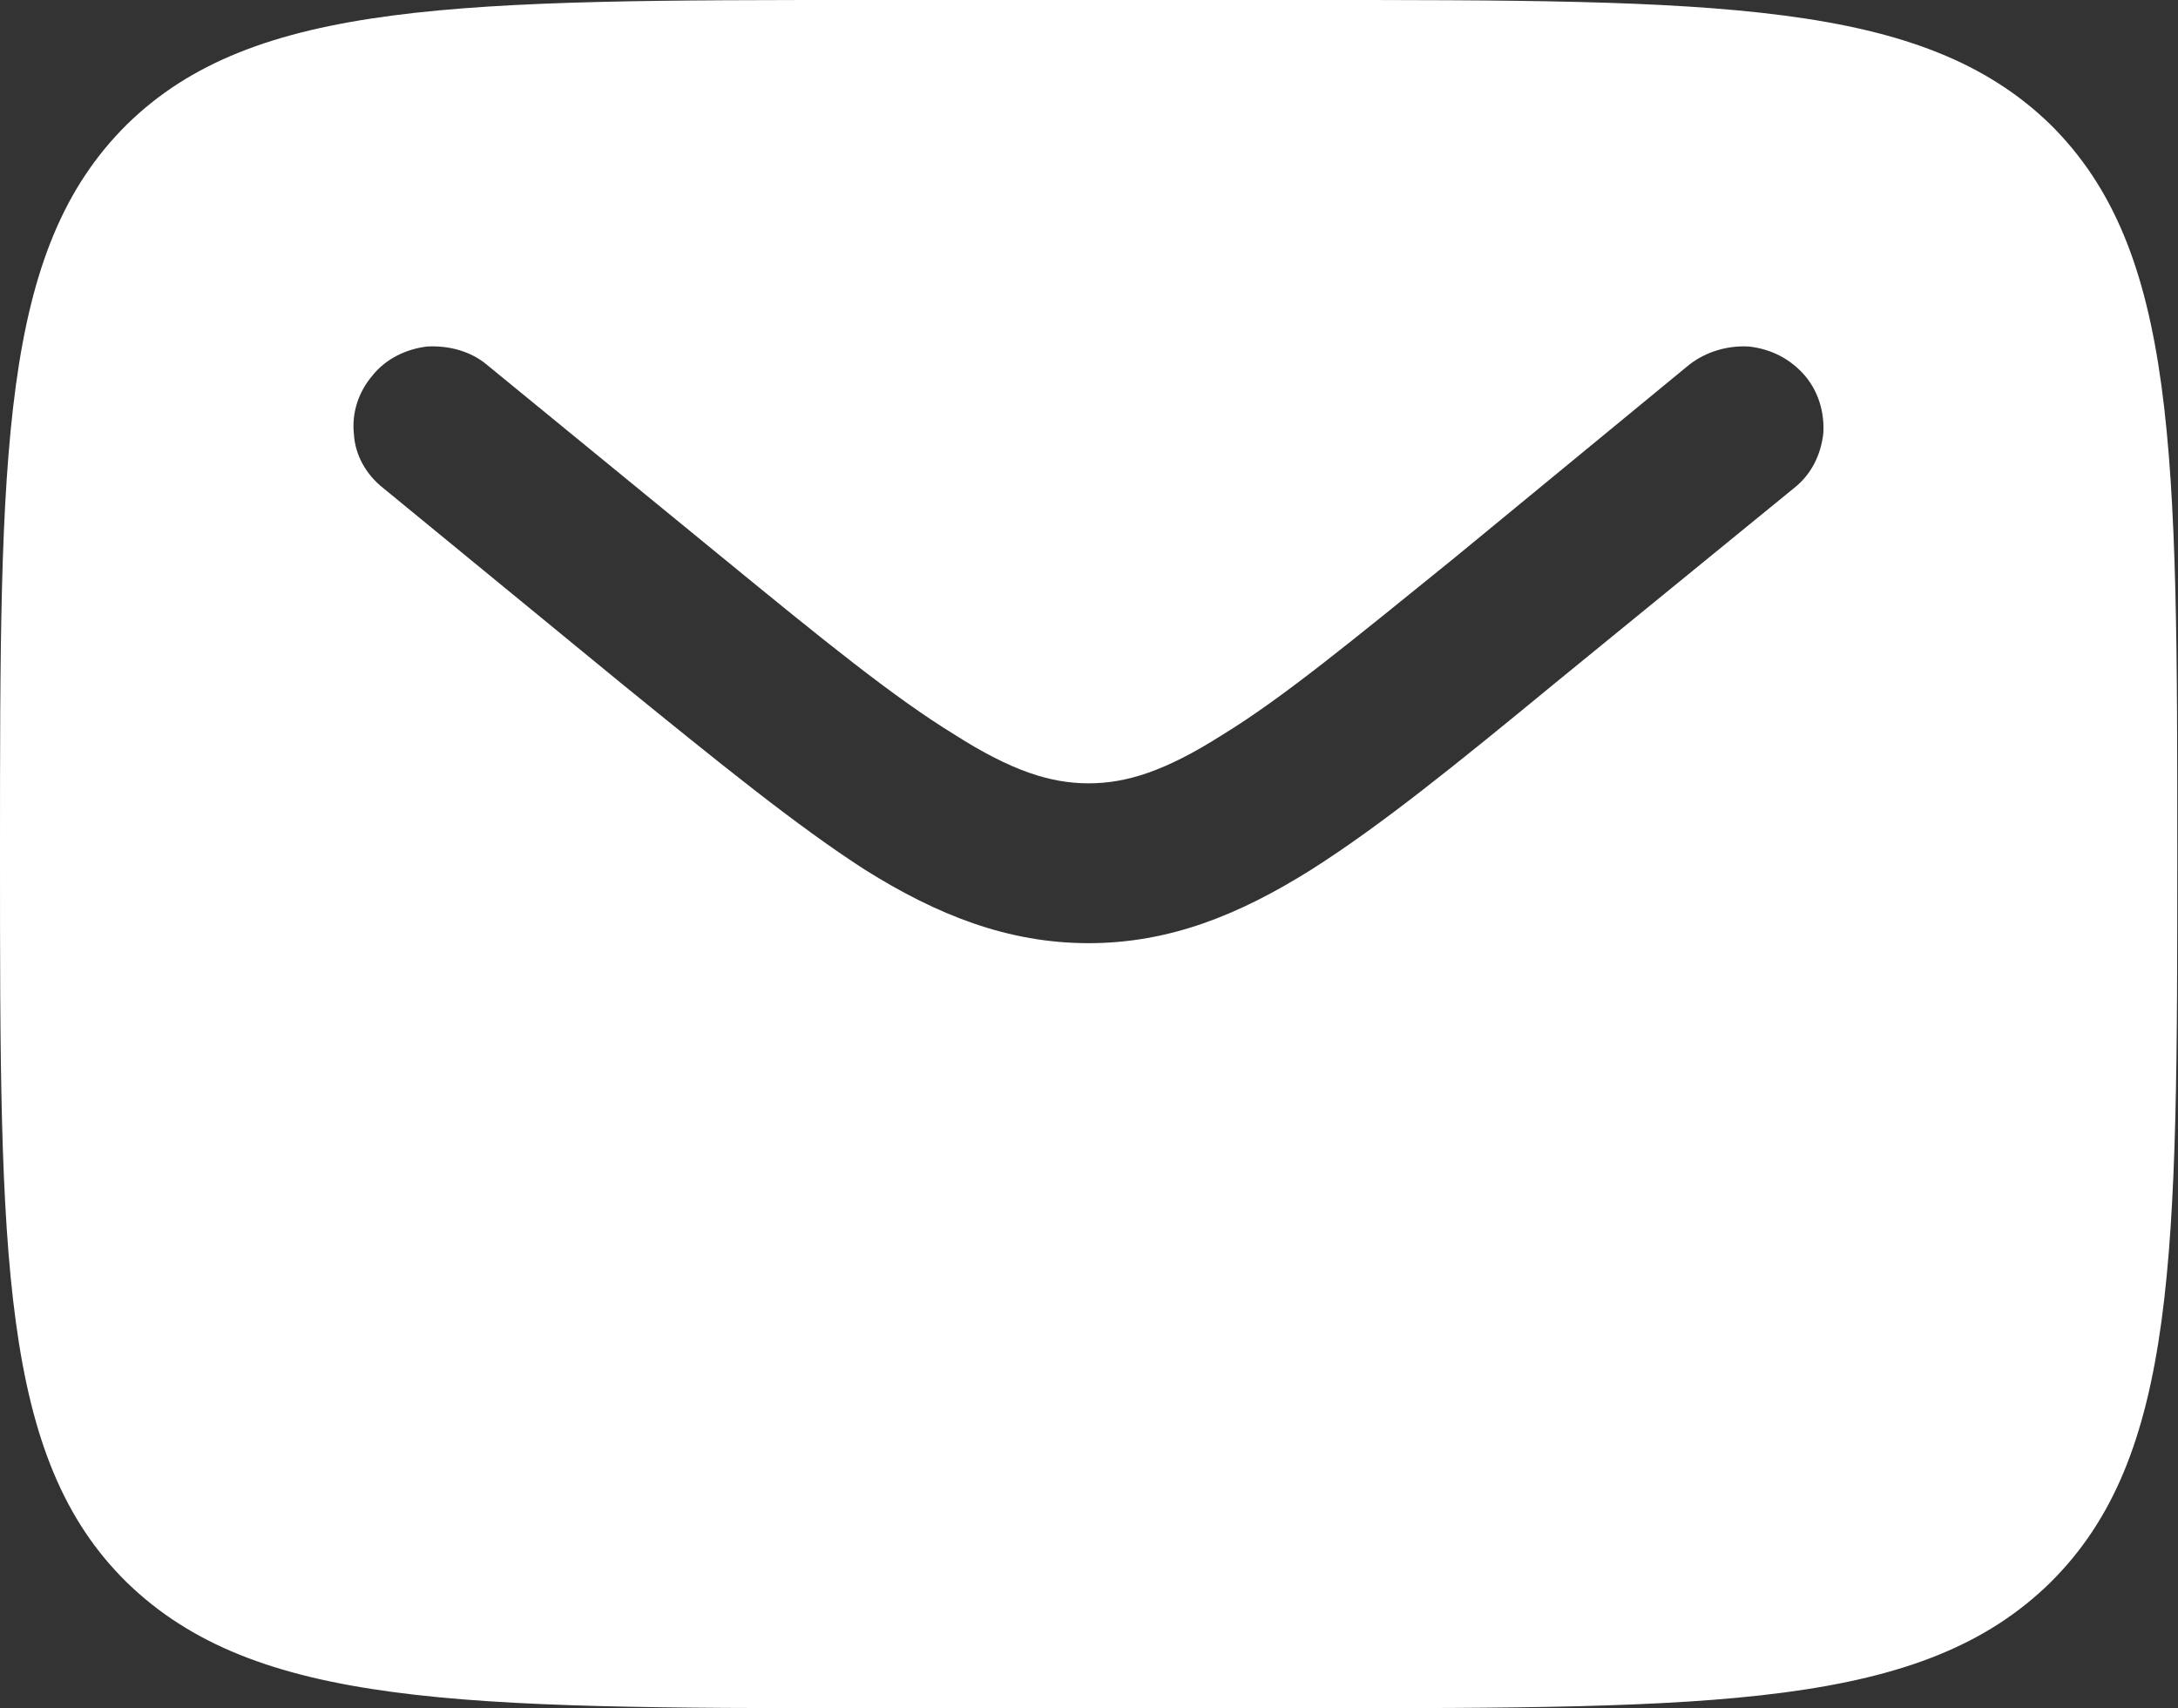 <svg width="17.846" height="14" viewBox="0 0 17.846 14" fill="none" xmlns="http://www.w3.org/2000/svg" xmlns:xlink="http://www.w3.org/1999/xlink">
	<rect x="0" y="0" width="17.846" height="14" fill="#333333" stroke="none"/>
	<desc>
			Created with Pixso.
	</desc>
	<defs/>
	<path id="Vector" d="M1.04 1.02C0 2.05 0 3.7 0 7C0 10.29 0 11.95 1.04 12.97C2.09 13.99 3.77 14 7.13 14L10.7 14C14.07 14 15.75 14 16.8 12.97C17.84 11.94 17.84 10.29 17.84 7C17.84 3.7 17.84 2.05 16.8 1.02C15.75 0 14.07 0 10.7 0L7.13 0C3.77 0 2.08 0 1.04 1.02ZM14.79 3.08C14.9 3.21 14.95 3.38 14.94 3.55C14.92 3.73 14.84 3.89 14.7 4L12.74 5.6C11.95 6.25 11.31 6.77 10.74 7.13C10.15 7.5 9.58 7.73 8.92 7.73C8.26 7.73 7.68 7.5 7.09 7.13C6.53 6.77 5.89 6.25 5.09 5.6L3.14 4C3 3.89 2.91 3.73 2.9 3.56C2.88 3.38 2.94 3.21 3.05 3.08C3.16 2.94 3.33 2.86 3.5 2.84C3.68 2.83 3.86 2.88 3.99 2.99L5.92 4.57C6.75 5.25 7.33 5.72 7.82 6.02C8.29 6.32 8.61 6.42 8.92 6.42C9.23 6.42 9.55 6.32 10.02 6.02C10.51 5.72 11.08 5.25 11.92 4.57L13.84 2.99C13.98 2.88 14.16 2.83 14.33 2.84C14.51 2.86 14.67 2.94 14.79 3.08Z" fill="#FFFFFF" fill-opacity="1" fill-rule="evenodd"/>
</svg>
